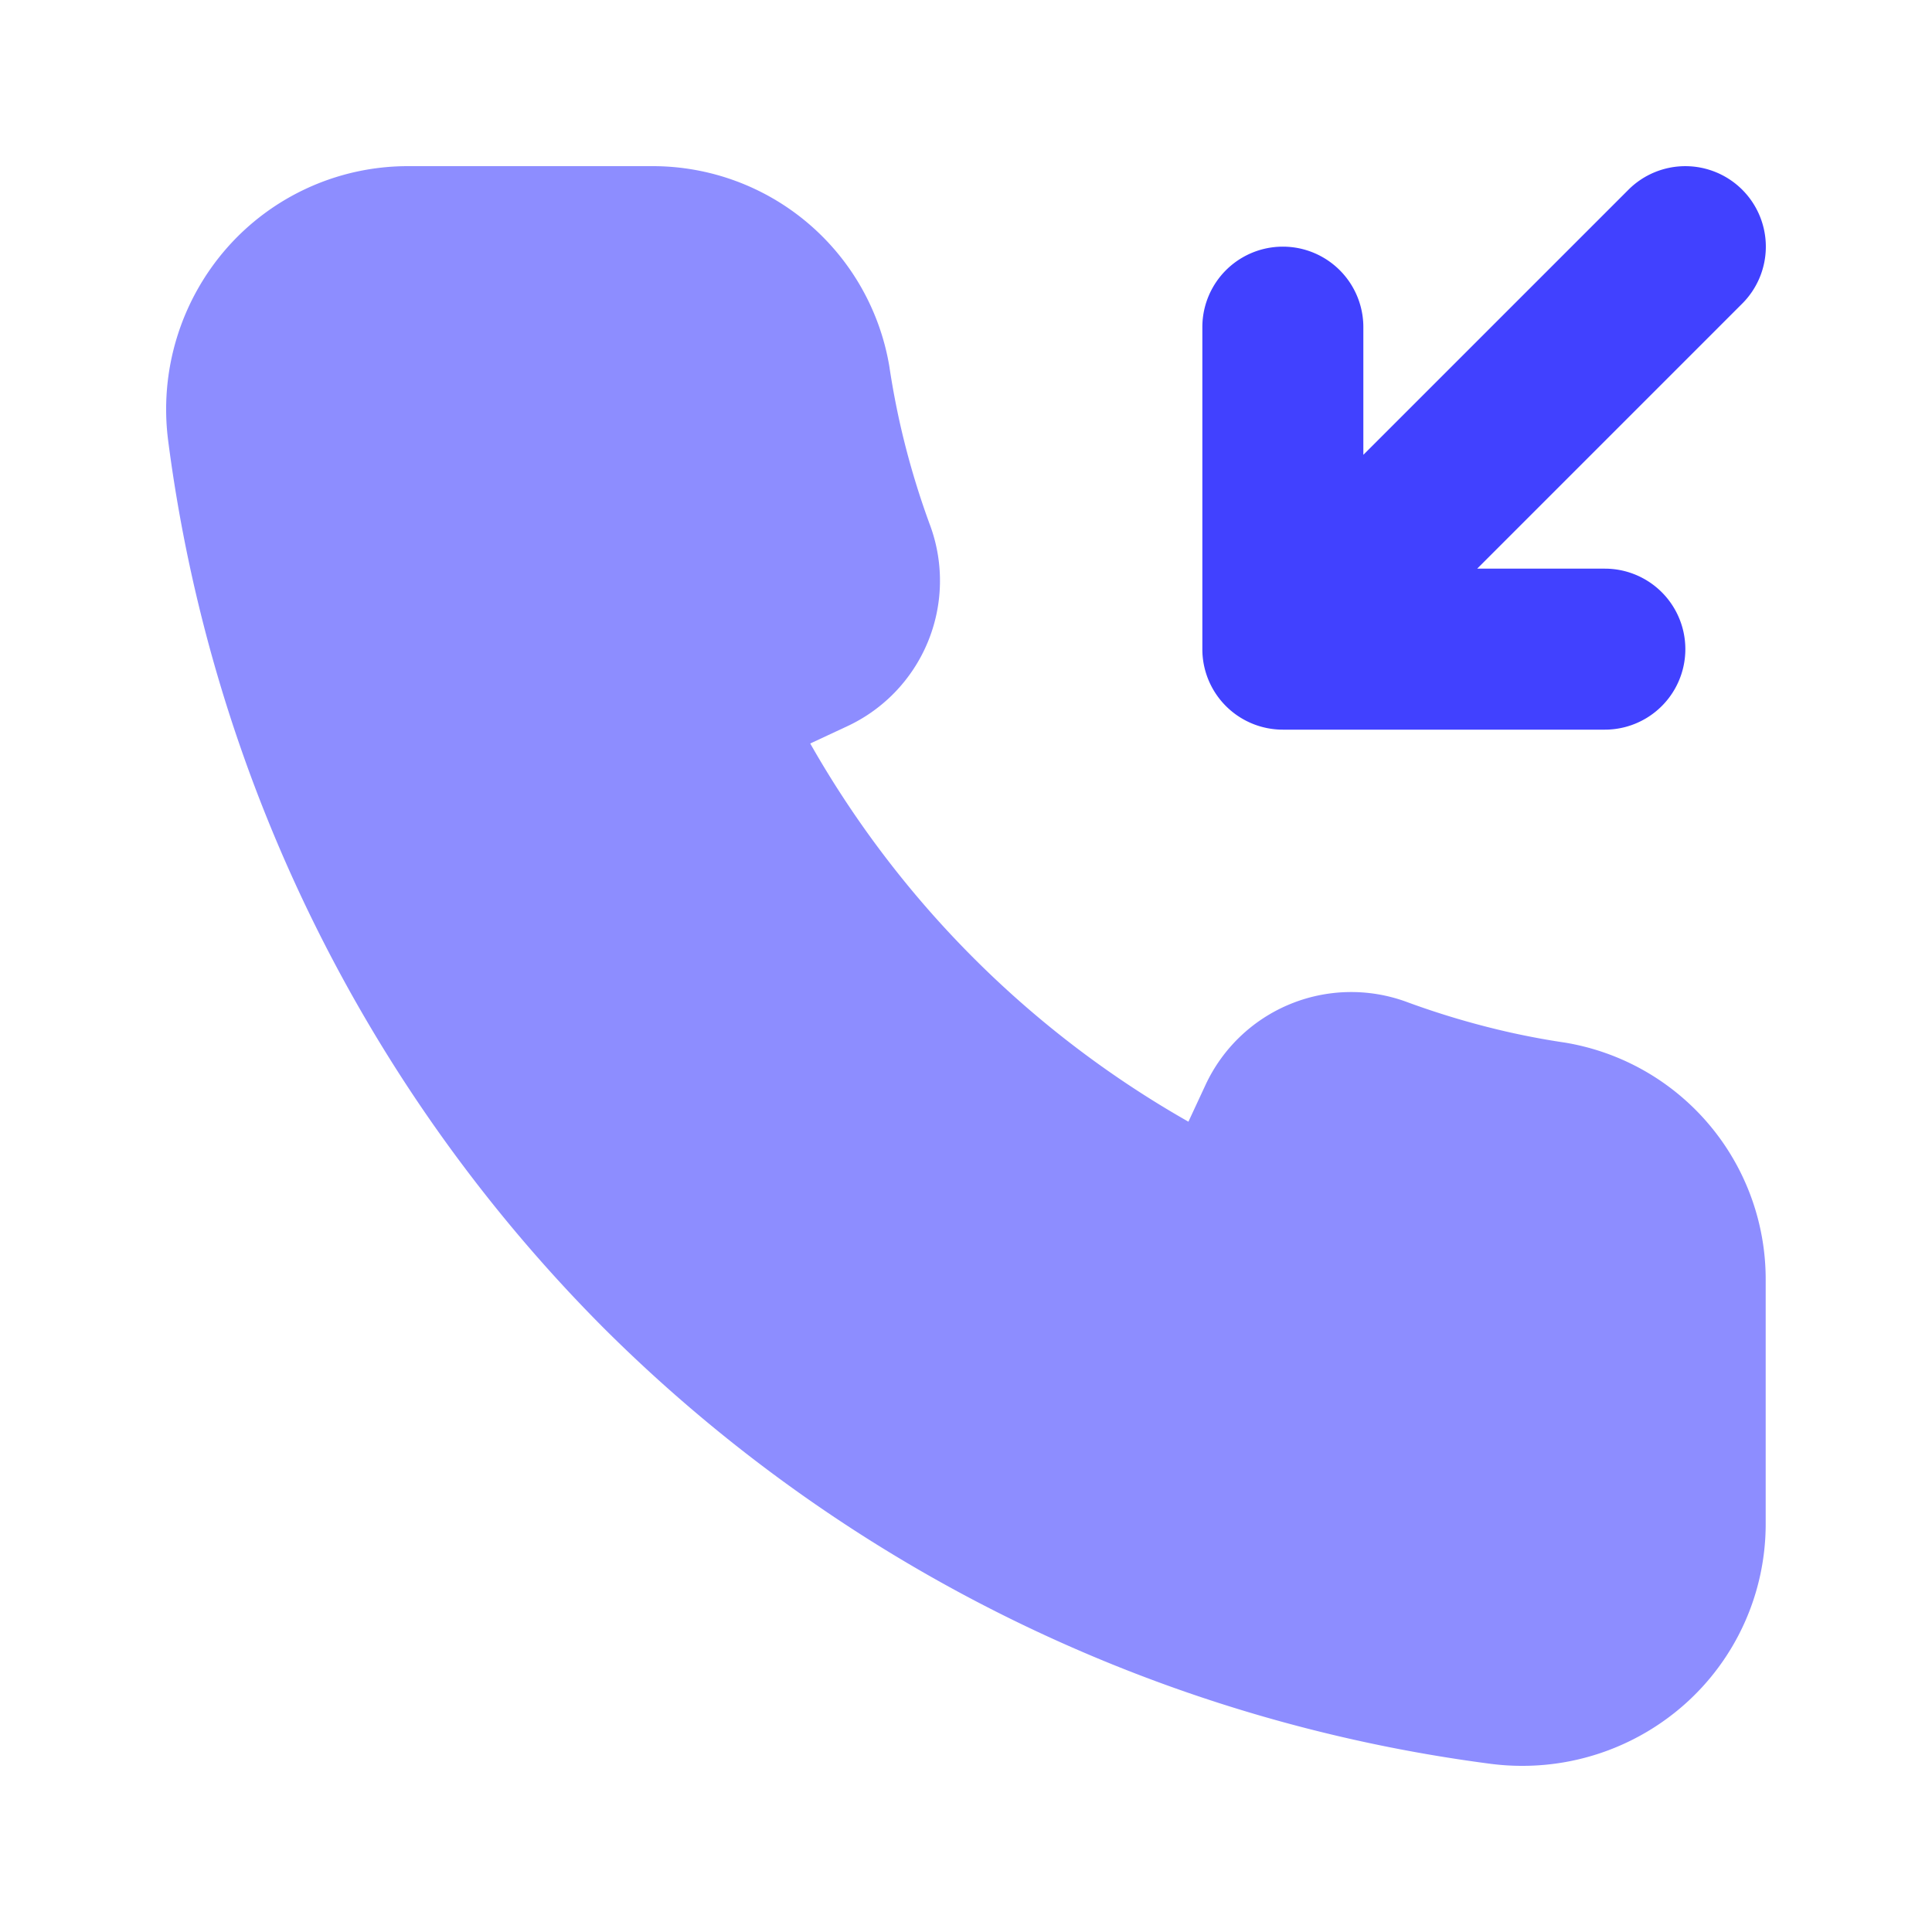 <svg xmlns="http://www.w3.org/2000/svg" viewBox="0 0 24 24"><path fill="#8d8dff" d="M18.914,21.936a3.045,3.045,0,0,1-.388-.024A19.094,19.094,0,0,1,7.501,16.499,19.094,19.094,0,0,1,2.089,5.474a3.037,3.037,0,0,1,.73-2.394A2.994,2.994,0,0,1,5.066,2.064H8.093a2.981,2.981,0,0,1,2.955,2.489c.034.229.076.453.125.677A10.031,10.031,0,0,0,11.56,6.542a1.994,1.994,0,0,1-1.038,2.481l-.457.213a12.5,12.5,0,0,0,4.698,4.698l.213-.458a1.996,1.996,0,0,1,2.481-1.036,10.199,10.199,0,0,0,1.314.388c.222.049.447.091.672.124a2.981,2.981,0,0,1,2.491,2.955v3.026a2.995,2.995,0,0,1-1.016,2.247A3.036,3.036,0,0,1,18.914,21.936Z"/><path fill="#4141ff" d="M21.643,2.357a1.0 1,0,0,0-1.414,0l-3.293,3.293V4.064a1,1,0,0,0-2,0v4a1.0 1,0,0,0,1,1h4a1,1,0,0,0,0-2H18.35l3.293-3.293A1.0 1,0,0,0,21.643,2.357Z"/></svg>